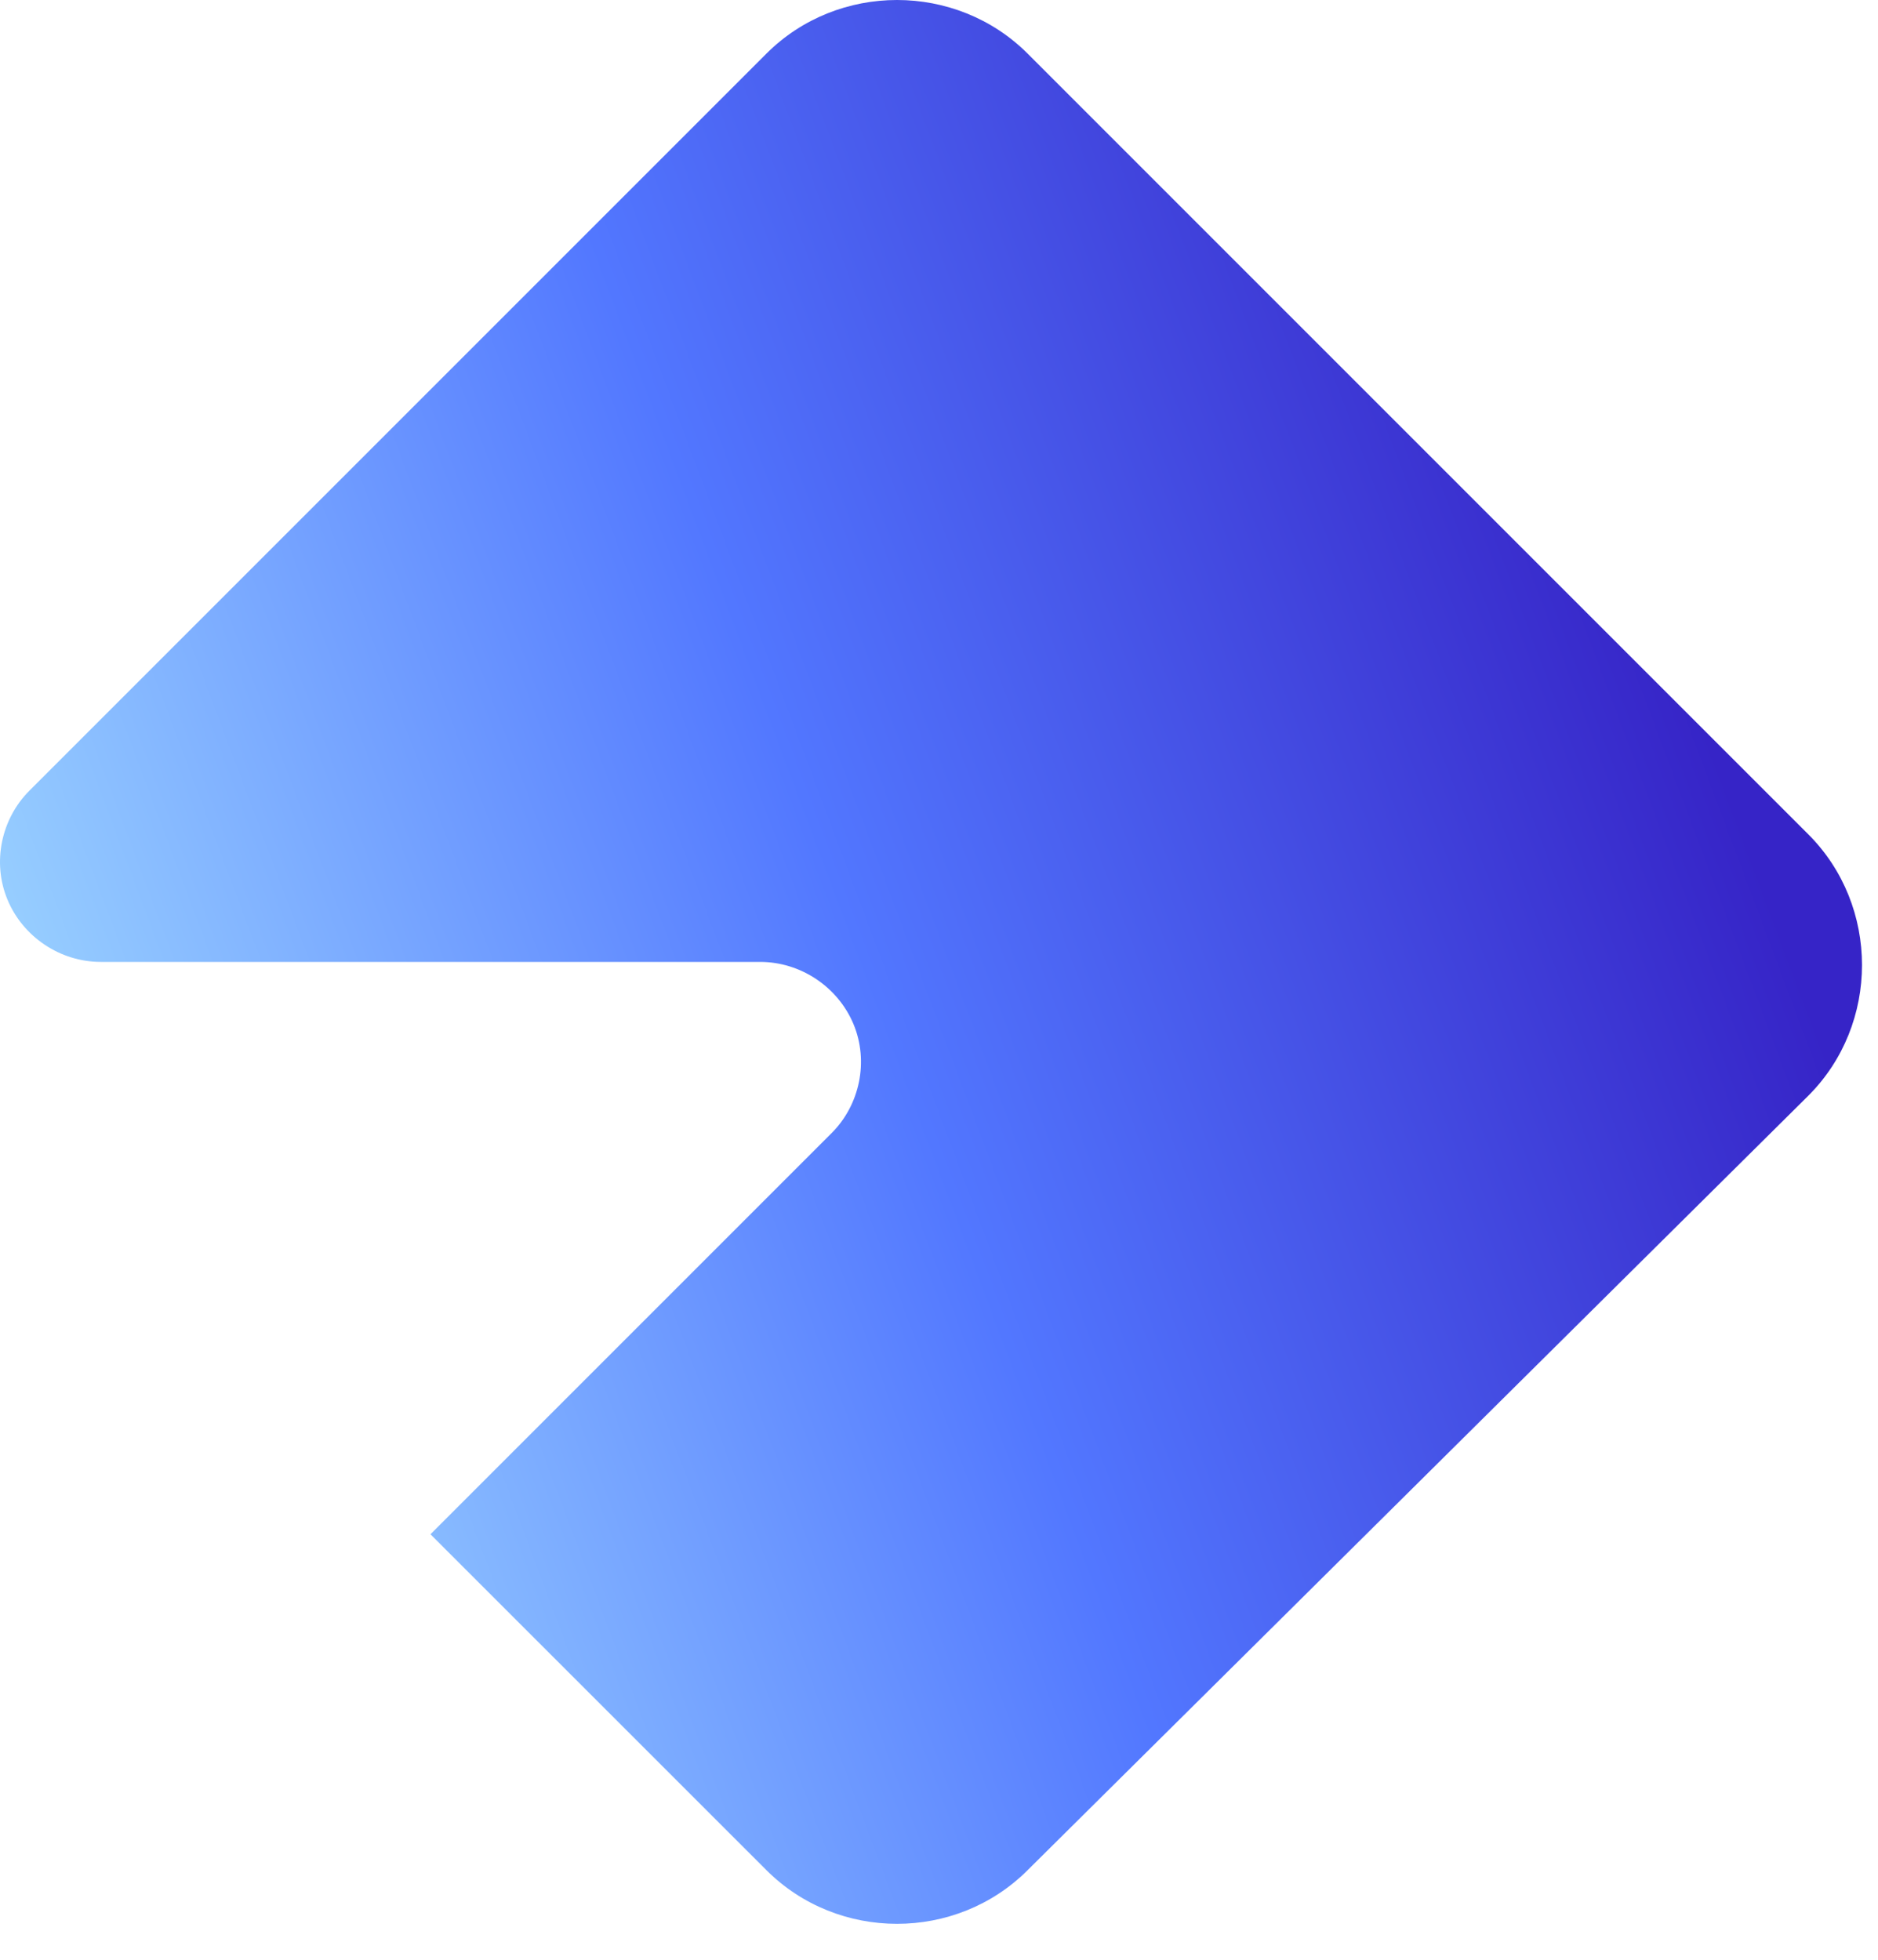 <svg width="23" height="24" viewBox="0 0 23 24" fill="none" xmlns="http://www.w3.org/2000/svg">
<path id="Vector" d="M10.186 13.875C10.529 13.532 10.643 12.999 10.453 12.542C10.262 12.085 9.805 11.78 9.31 11.78H1.234C0.739 11.78 0.282 11.475 0.092 11.018C-0.099 10.561 0.016 10.028 0.358 9.685L9.386 0.657C10.262 -0.219 11.71 -0.219 12.586 0.657L22.147 10.218C23.023 11.094 23.023 12.542 22.147 13.418L12.586 22.902C11.71 23.779 10.262 23.779 9.386 22.902L5.272 18.789L10.186 13.875Z" fill="url(#paint0_linear_84_5194)"/>
<defs>
<linearGradient id="paint0_linear_84_5194" x1="0.675" y1="15.617" x2="20.602" y2="8.144" gradientUnits="userSpaceOnUse">
<stop stop-color="#9ED7FF"/>
<stop offset="0.5" stop-color="#5277FF"/>
<stop offset="1" stop-color="#3624C7"/>
</linearGradient>
</defs>
</svg>
